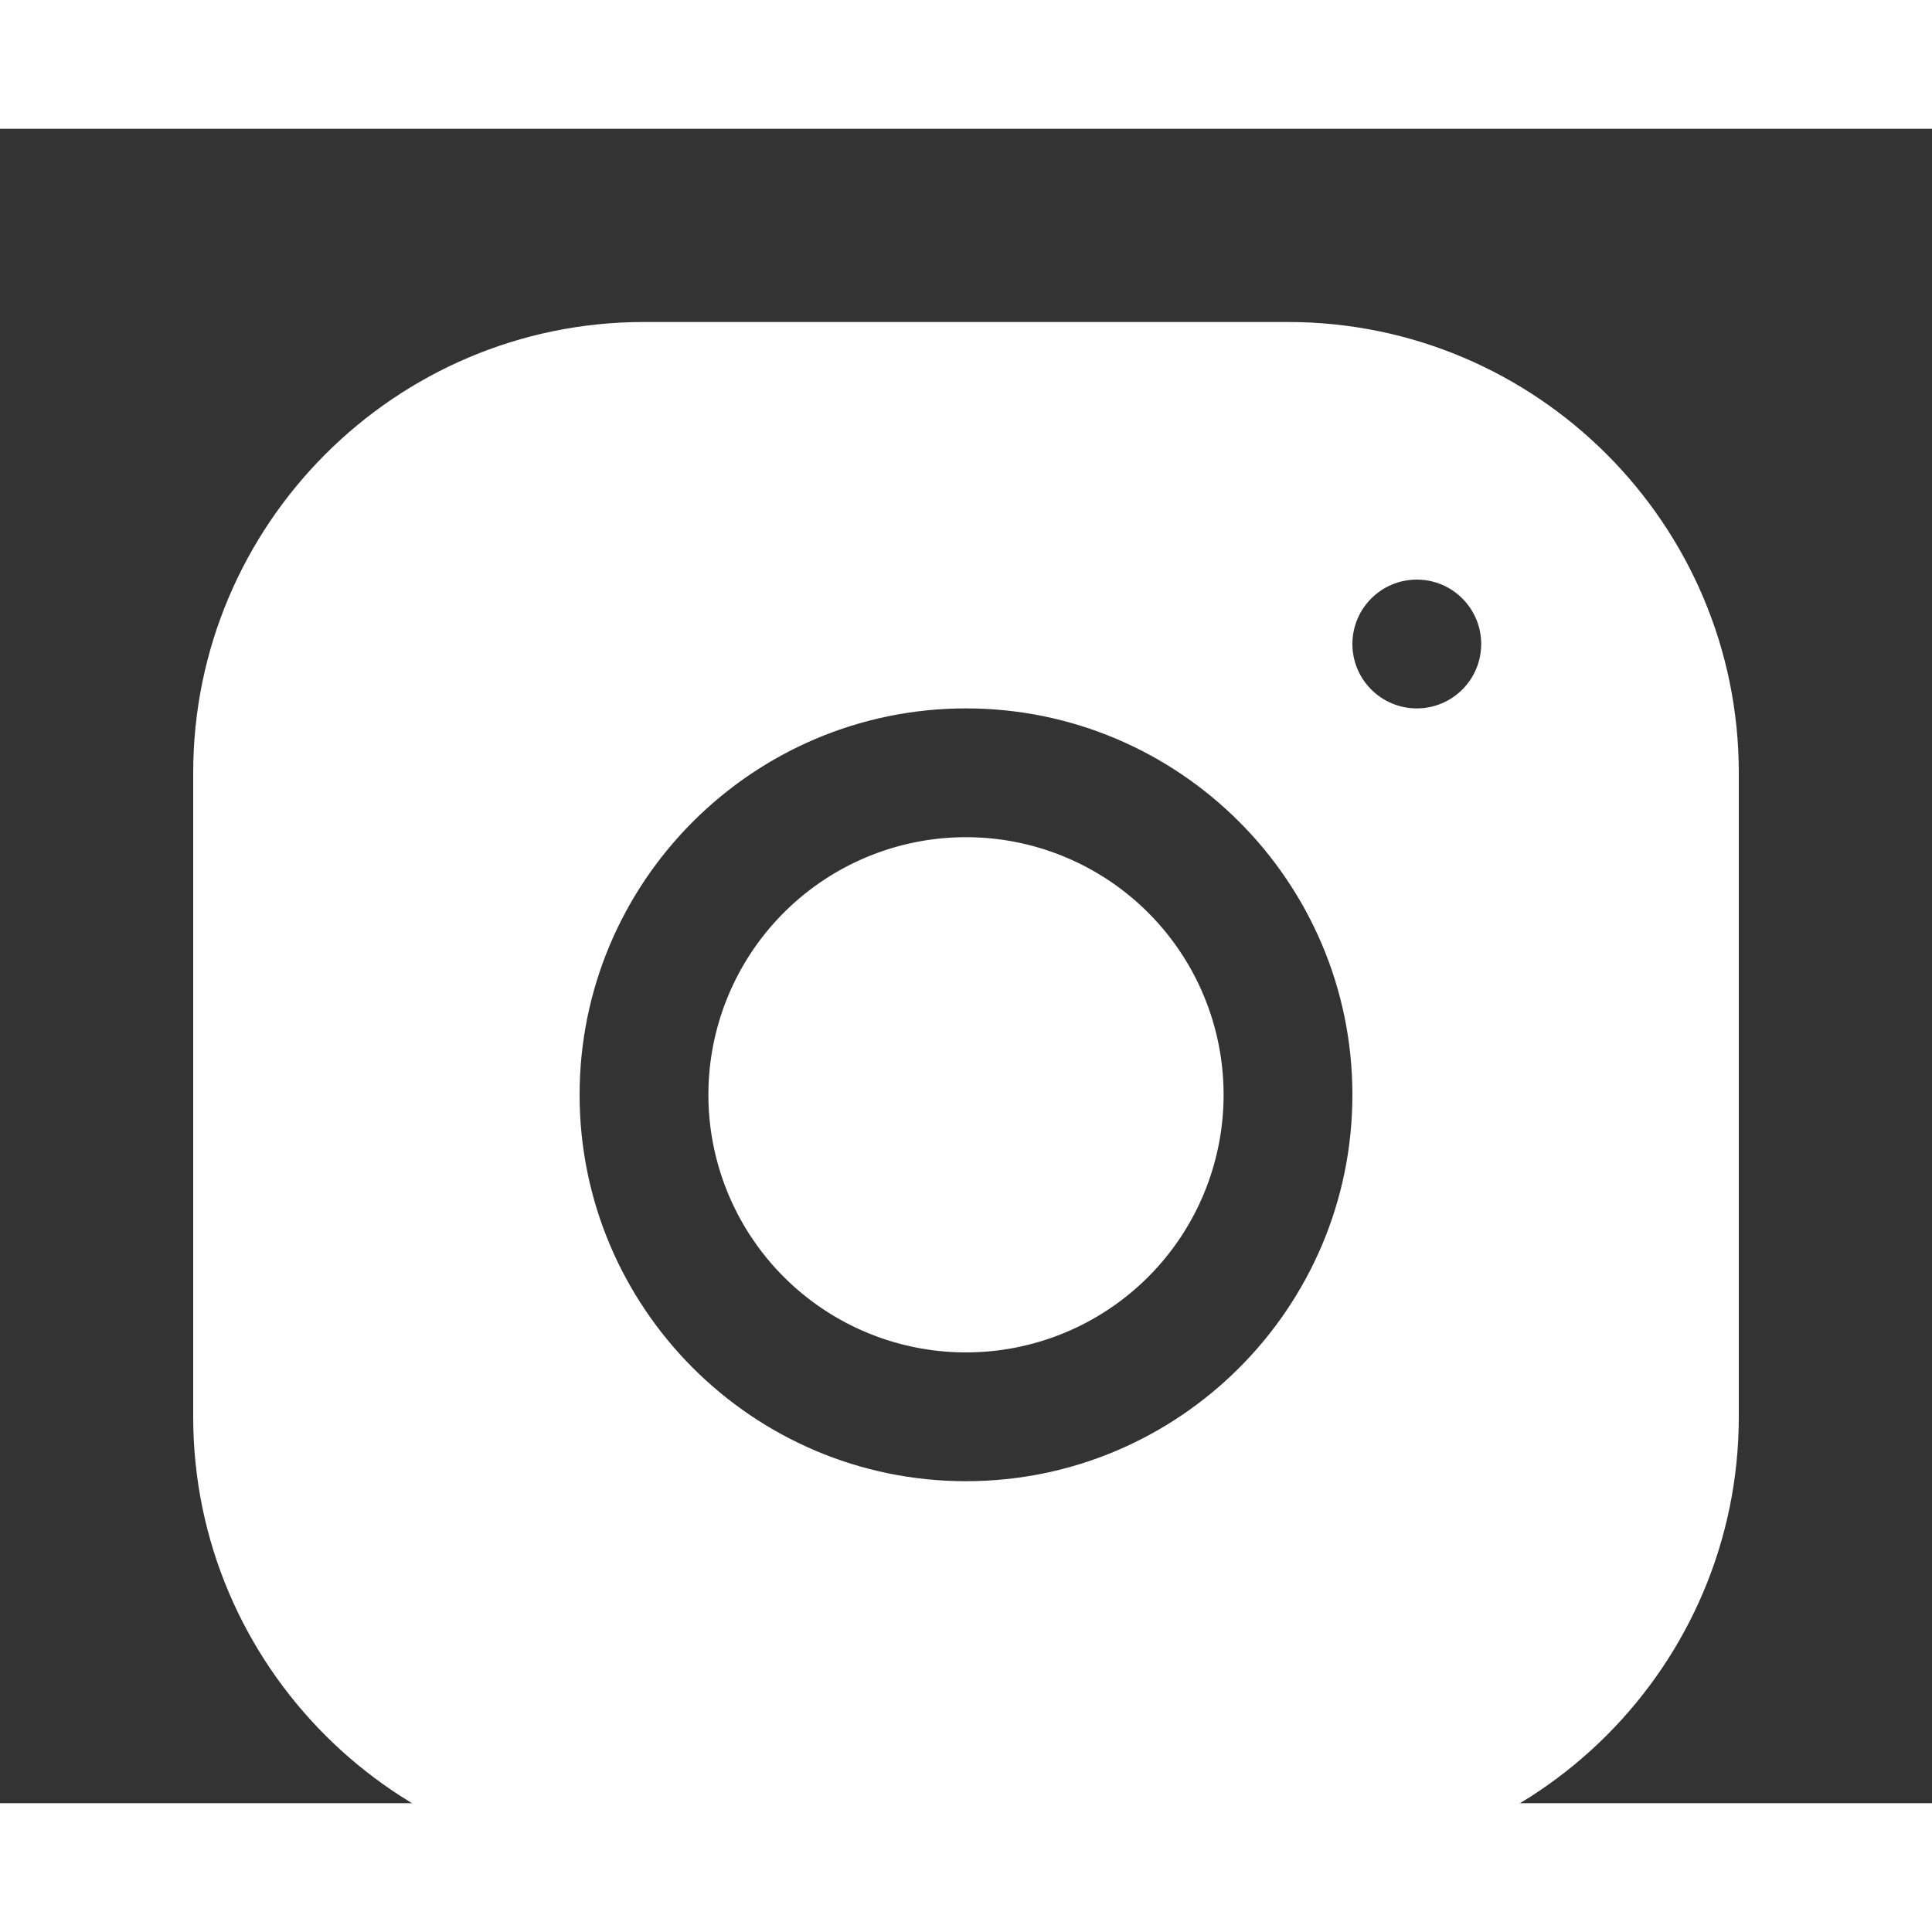 
<svg fill="#ffffff" xmlns="http://www.w3.org/2000/svg"  viewBox="0 0 30 26" width="35px" height="35px"><rect x="0" y="0" width="30" height="26" fill="#333333" stroke="none"/><path d="M15 11A4 4 0 1 0 15 19A4 4 0 1 0 15 11Z"/><path d="M19.999,3h-10C6.14,3,3,6.141,3,10.001v10C3,23.86,6.141,27,10.001,27h10C23.86,27,27,23.859,27,19.999v-10C27,6.14,23.859,3,19.999,3z M15,21c-3.309,0-6-2.691-6-6s2.691-6,6-6s6,2.691,6,6S18.309,21,15,21z M22,9c-0.552,0-1-0.448-1-1c0-0.552,0.448-1,1-1s1,0.448,1,1C23,8.552,22.552,9,22,9z"/></svg>